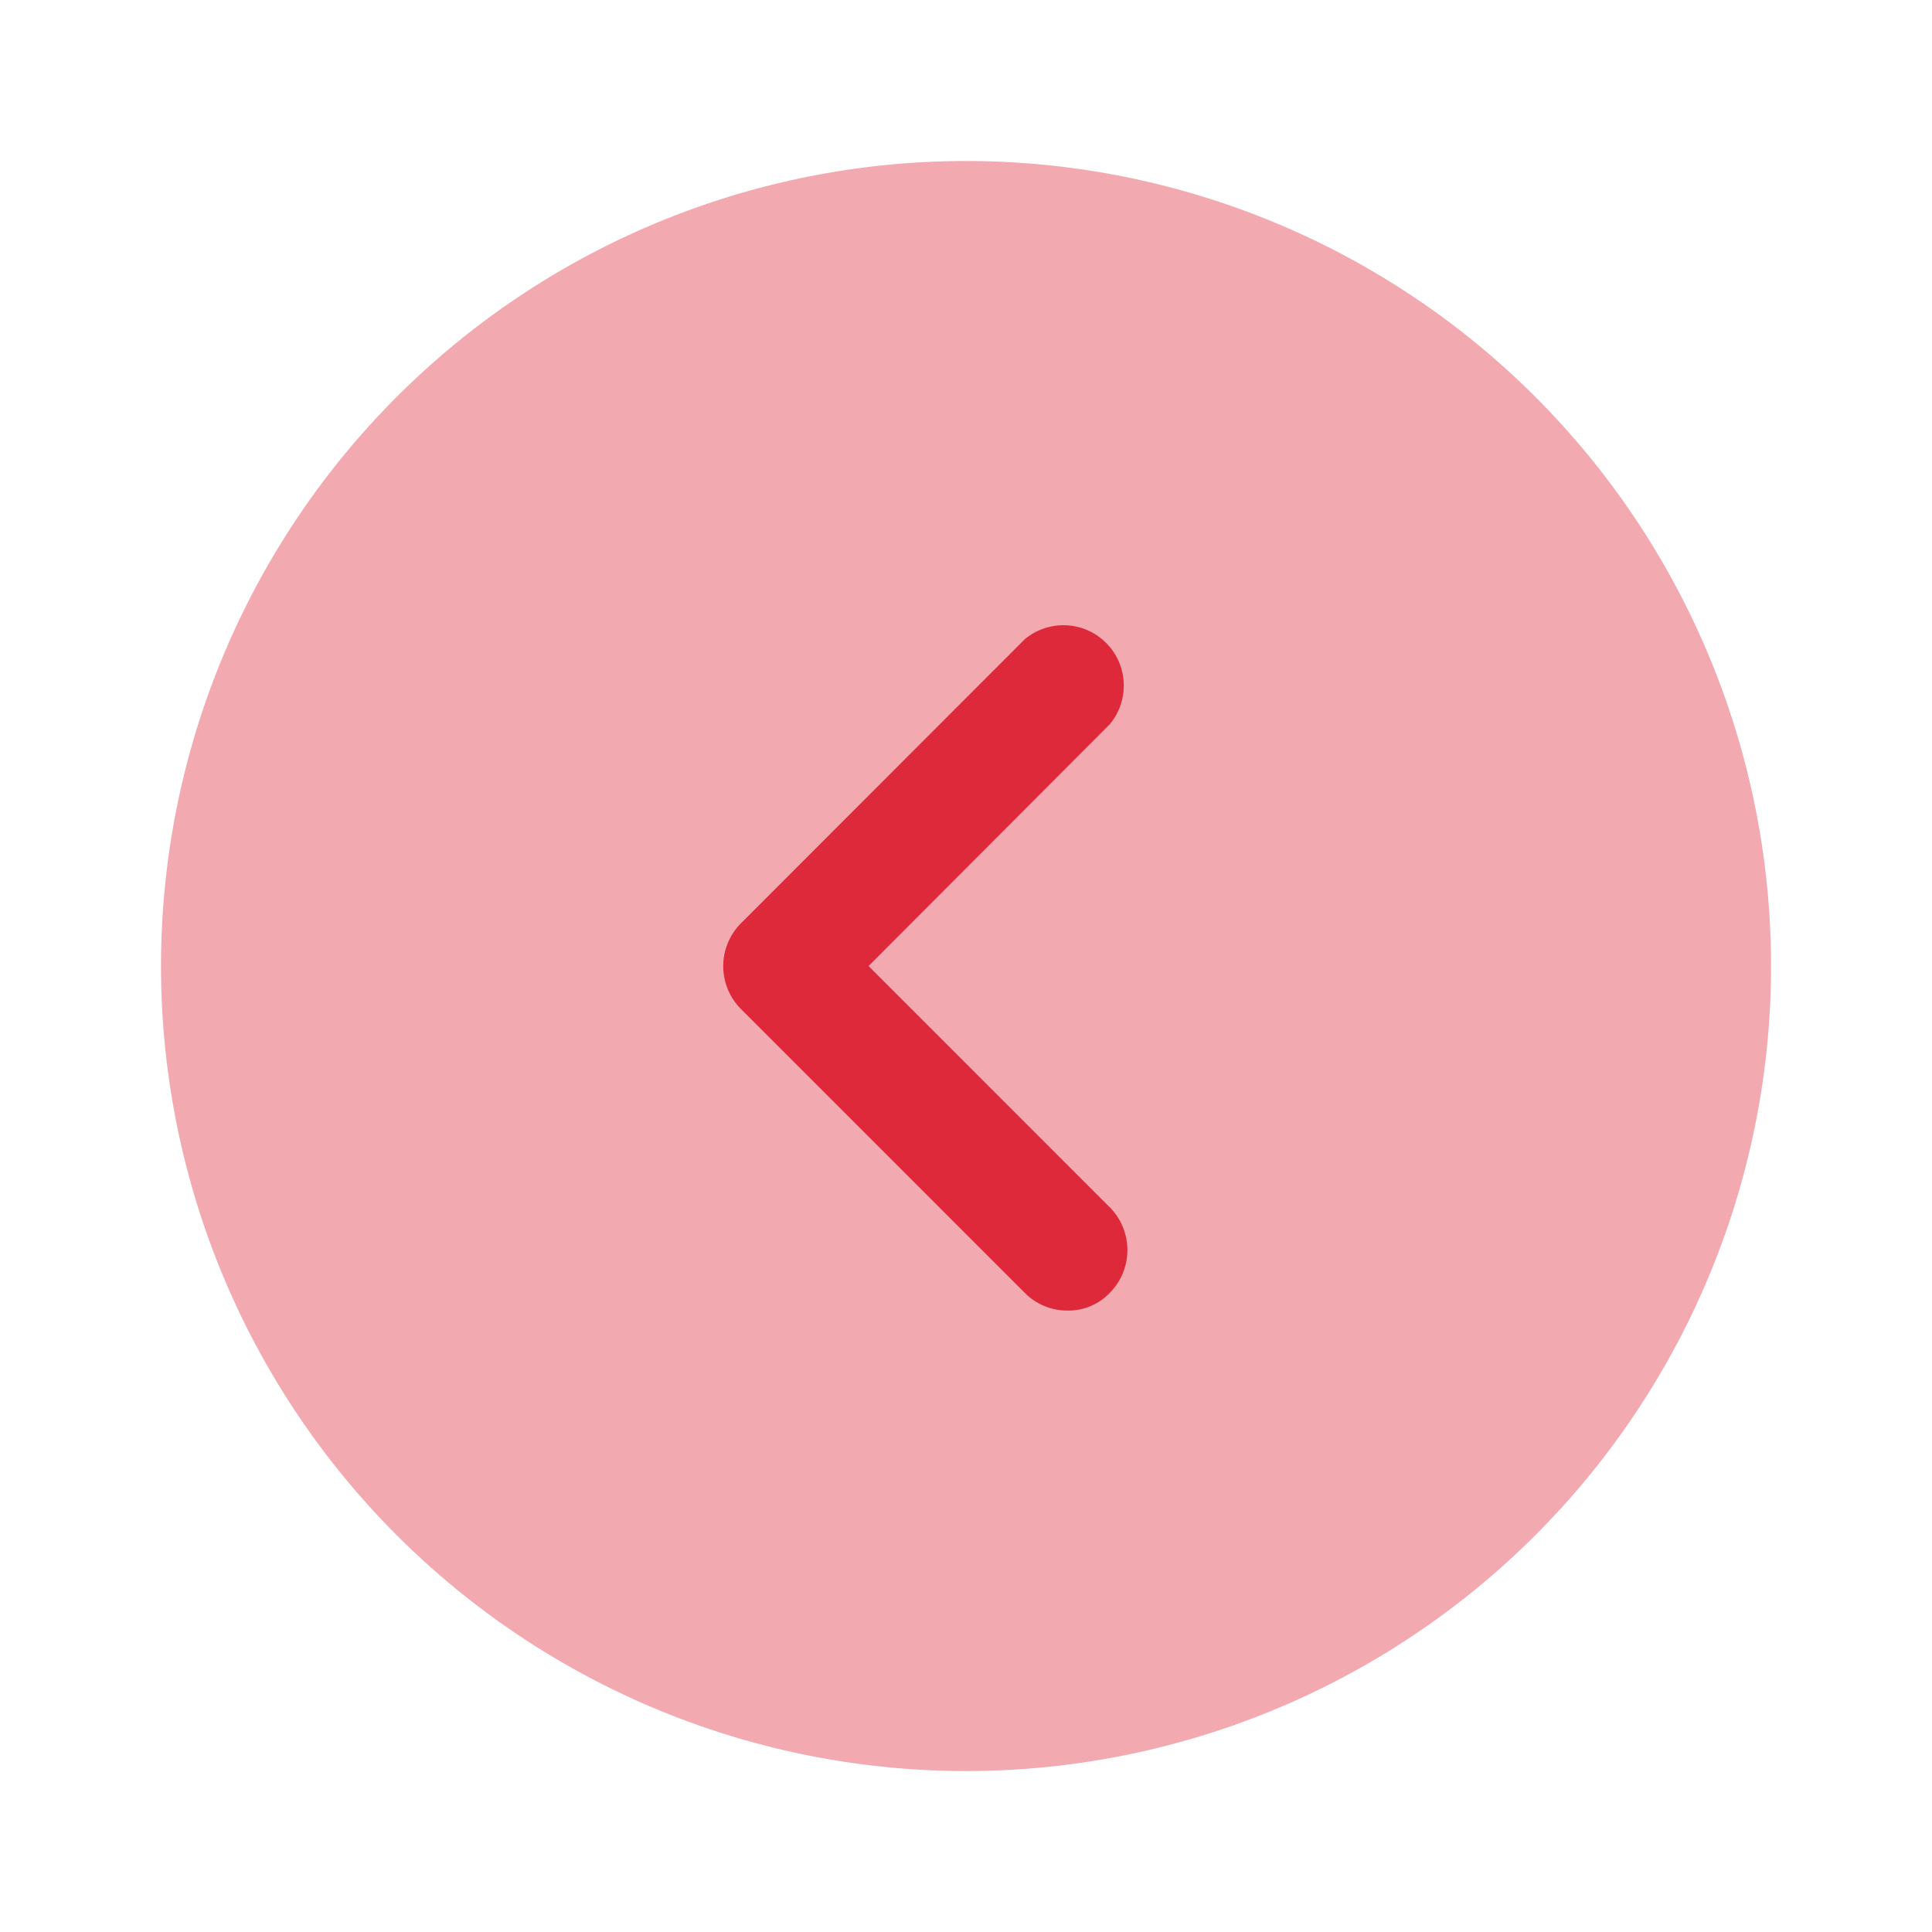 <svg xmlns="http://www.w3.org/2000/svg" width="29.541" height="29.541" viewBox="0 0 29.541 29.541">
  <g id="Group_4366" data-name="Group 4366" transform="translate(-711 -1102)">
    <g id="Group_4365" data-name="Group 4365" transform="translate(711 1102)">
      <g id="arrow-circle-left_bulk" data-name="arrow-circle-left/bulk">
        <g id="vuesax_bulk_arrow-circle-left" data-name="vuesax/bulk/arrow-circle-left">
          <g id="arrow-circle-left">
            <path id="Vector" d="M24.618,12.309A12.309,12.309,0,1,1,12.309,0,12.309,12.309,0,0,1,24.618,12.309Z" transform="translate(2.462 2.462)" fill="#DE293B" opacity="0.4"/>
            <path id="Vector-2" data-name="Vector" d="M5.265,10.533a.913.913,0,0,1-.652-.271L.268,5.917a.929.929,0,0,1,0-1.3L4.613.268a.923.923,0,0,1,1.3,1.3L2.225,5.265,5.917,8.958a.929.929,0,0,1,0,1.3A.874.874,0,0,1,5.265,10.533Z" transform="translate(11.056 9.506)" fill="#DE293B"/>
            <path id="Vector-3" data-name="Vector" d="M0,0H29.541V29.541H0Z" fill="none" opacity="0"/>
          </g>
        </g>
      </g>
    </g>
  </g>
</svg>
